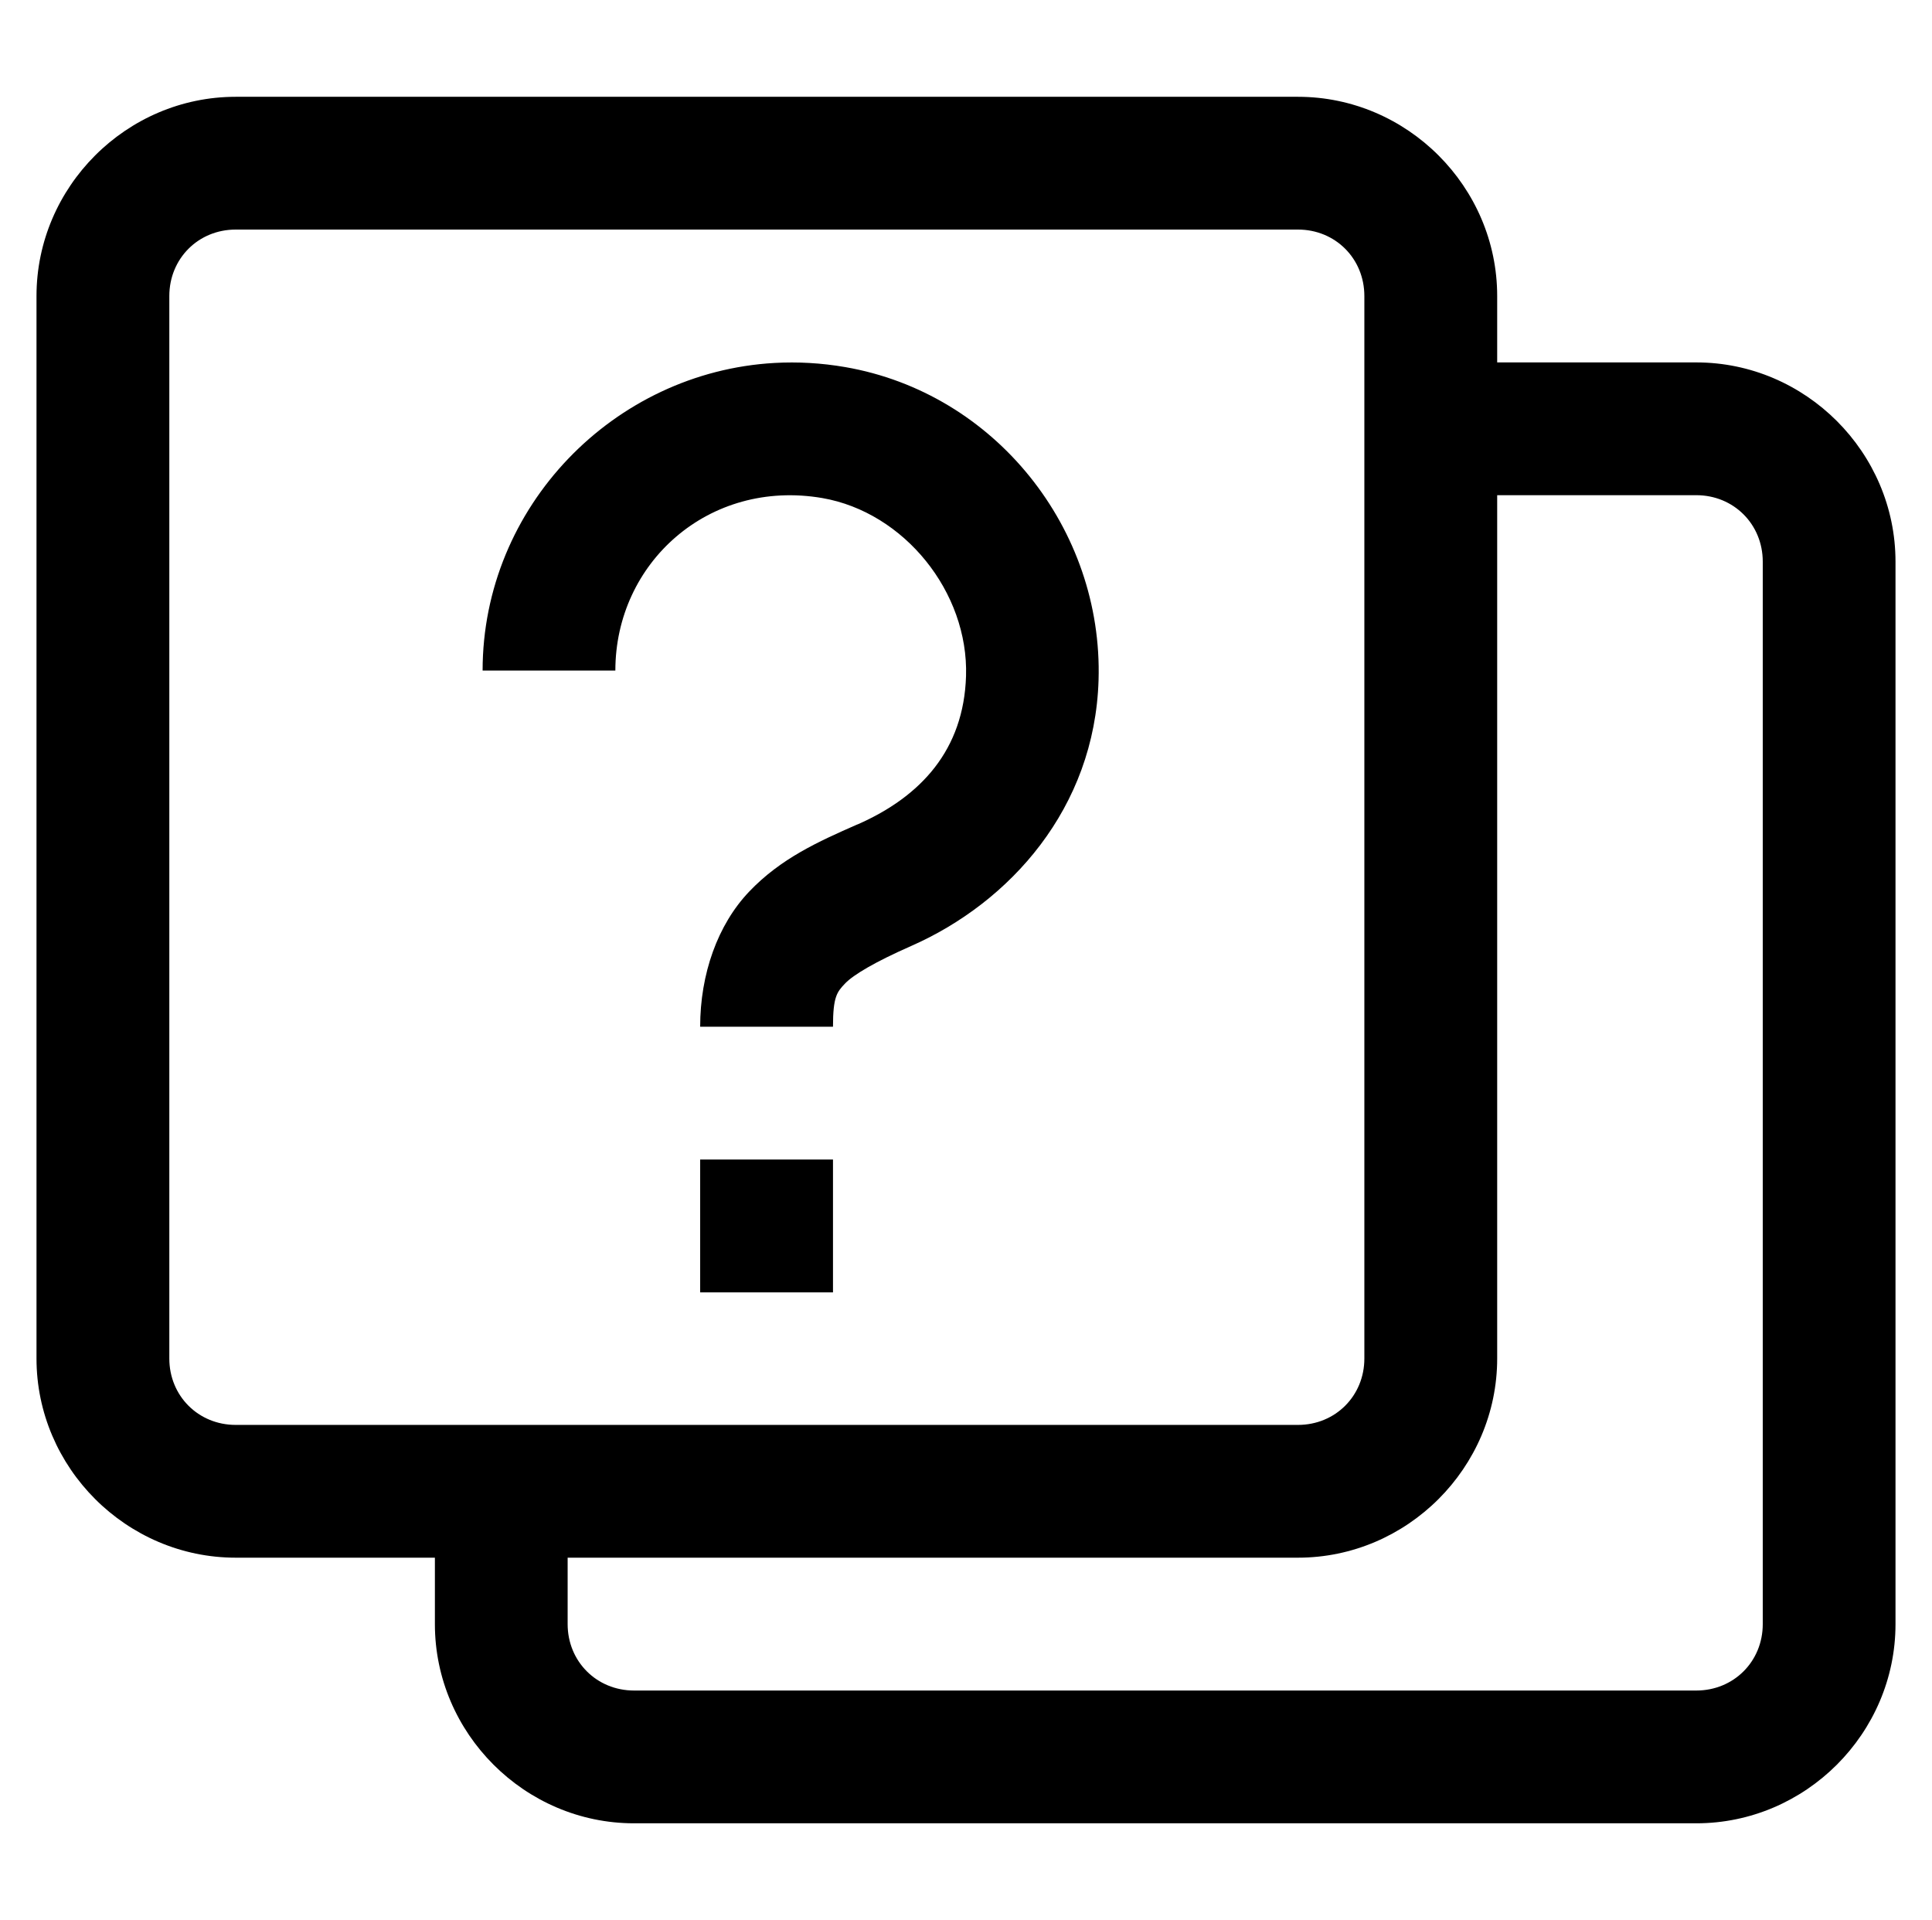 <svg xmlns="http://www.w3.org/2000/svg" width="25.673" height="25.51" style=""><rect id="backgroundrect" width="100%" height="100%" x="0" y="0" fill="none" stroke="none" class="" style=""/>
    
<g class="currentLayer" style=""><title>Layer 1</title><path style="line-height:normal;text-indent:0;text-align:start;text-decoration-line:none;text-decoration-style:solid;text-decoration-color:#39444d;text-transform:none;block-progression:tb;isolation:auto;mix-blend-mode:normal" d="M3.132,1.286 C1.681,1.286 0.485,2.481 0.485,3.933 L0.485,18.049 C0.485,19.5 1.681,20.695 3.132,20.695 L5.779,20.695 L5.779,21.578 C5.779,23.029 6.974,24.224 8.425,24.224 L22.541,24.224 C23.993,24.224 25.188,23.029 25.188,21.578 L25.188,7.462 C25.188,6.01 23.993,4.815 22.541,4.815 L19.895,4.815 L19.895,3.933 C19.895,2.481 18.699,1.286 17.248,1.286 L3.132,1.286 zM3.132,3.05 L17.248,3.05 C17.745,3.05 18.13,3.436 18.13,3.933 L18.13,18.049 C18.13,18.545 17.745,18.931 17.248,18.931 L3.132,18.931 C2.635,18.931 2.25,18.545 2.25,18.049 L2.25,3.933 C2.25,3.436 2.635,3.05 3.132,3.05 zM10.293,4.822 C8.155,4.942 6.413,6.732 6.413,8.909 L8.177,8.909 C8.177,7.477 9.419,6.359 10.927,6.617 C12.016,6.806 12.871,7.867 12.837,8.981 C12.807,9.962 12.239,10.582 11.396,10.953 L11.393,10.953 C10.87,11.183 10.376,11.405 9.956,11.845 C9.535,12.286 9.304,12.943 9.304,13.641 L11.069,13.641 C11.069,13.243 11.121,13.18 11.231,13.065 C11.34,12.951 11.627,12.78 12.106,12.569 C13.423,11.99 14.546,10.735 14.598,9.037 C14.659,7.028 13.223,5.221 11.231,4.877 C10.913,4.822 10.599,4.805 10.293,4.822 zM19.895,6.579 L22.541,6.579 C23.038,6.579 23.424,6.965 23.424,7.462 L23.424,21.578 C23.424,22.074 23.038,22.46 22.541,22.46 L8.425,22.46 C7.929,22.46 7.543,22.074 7.543,21.578 L7.543,20.695 L17.248,20.695 C18.699,20.695 19.895,19.5 19.895,18.049 L19.895,6.579 zM9.304,15.405 L9.304,17.17 L11.069,17.17 L11.069,15.405 L9.304,15.405 z" font-weight="400" font-family="sans-serif" white-space="normal" overflow="visible" id="svg_1" class=""/></g></svg>